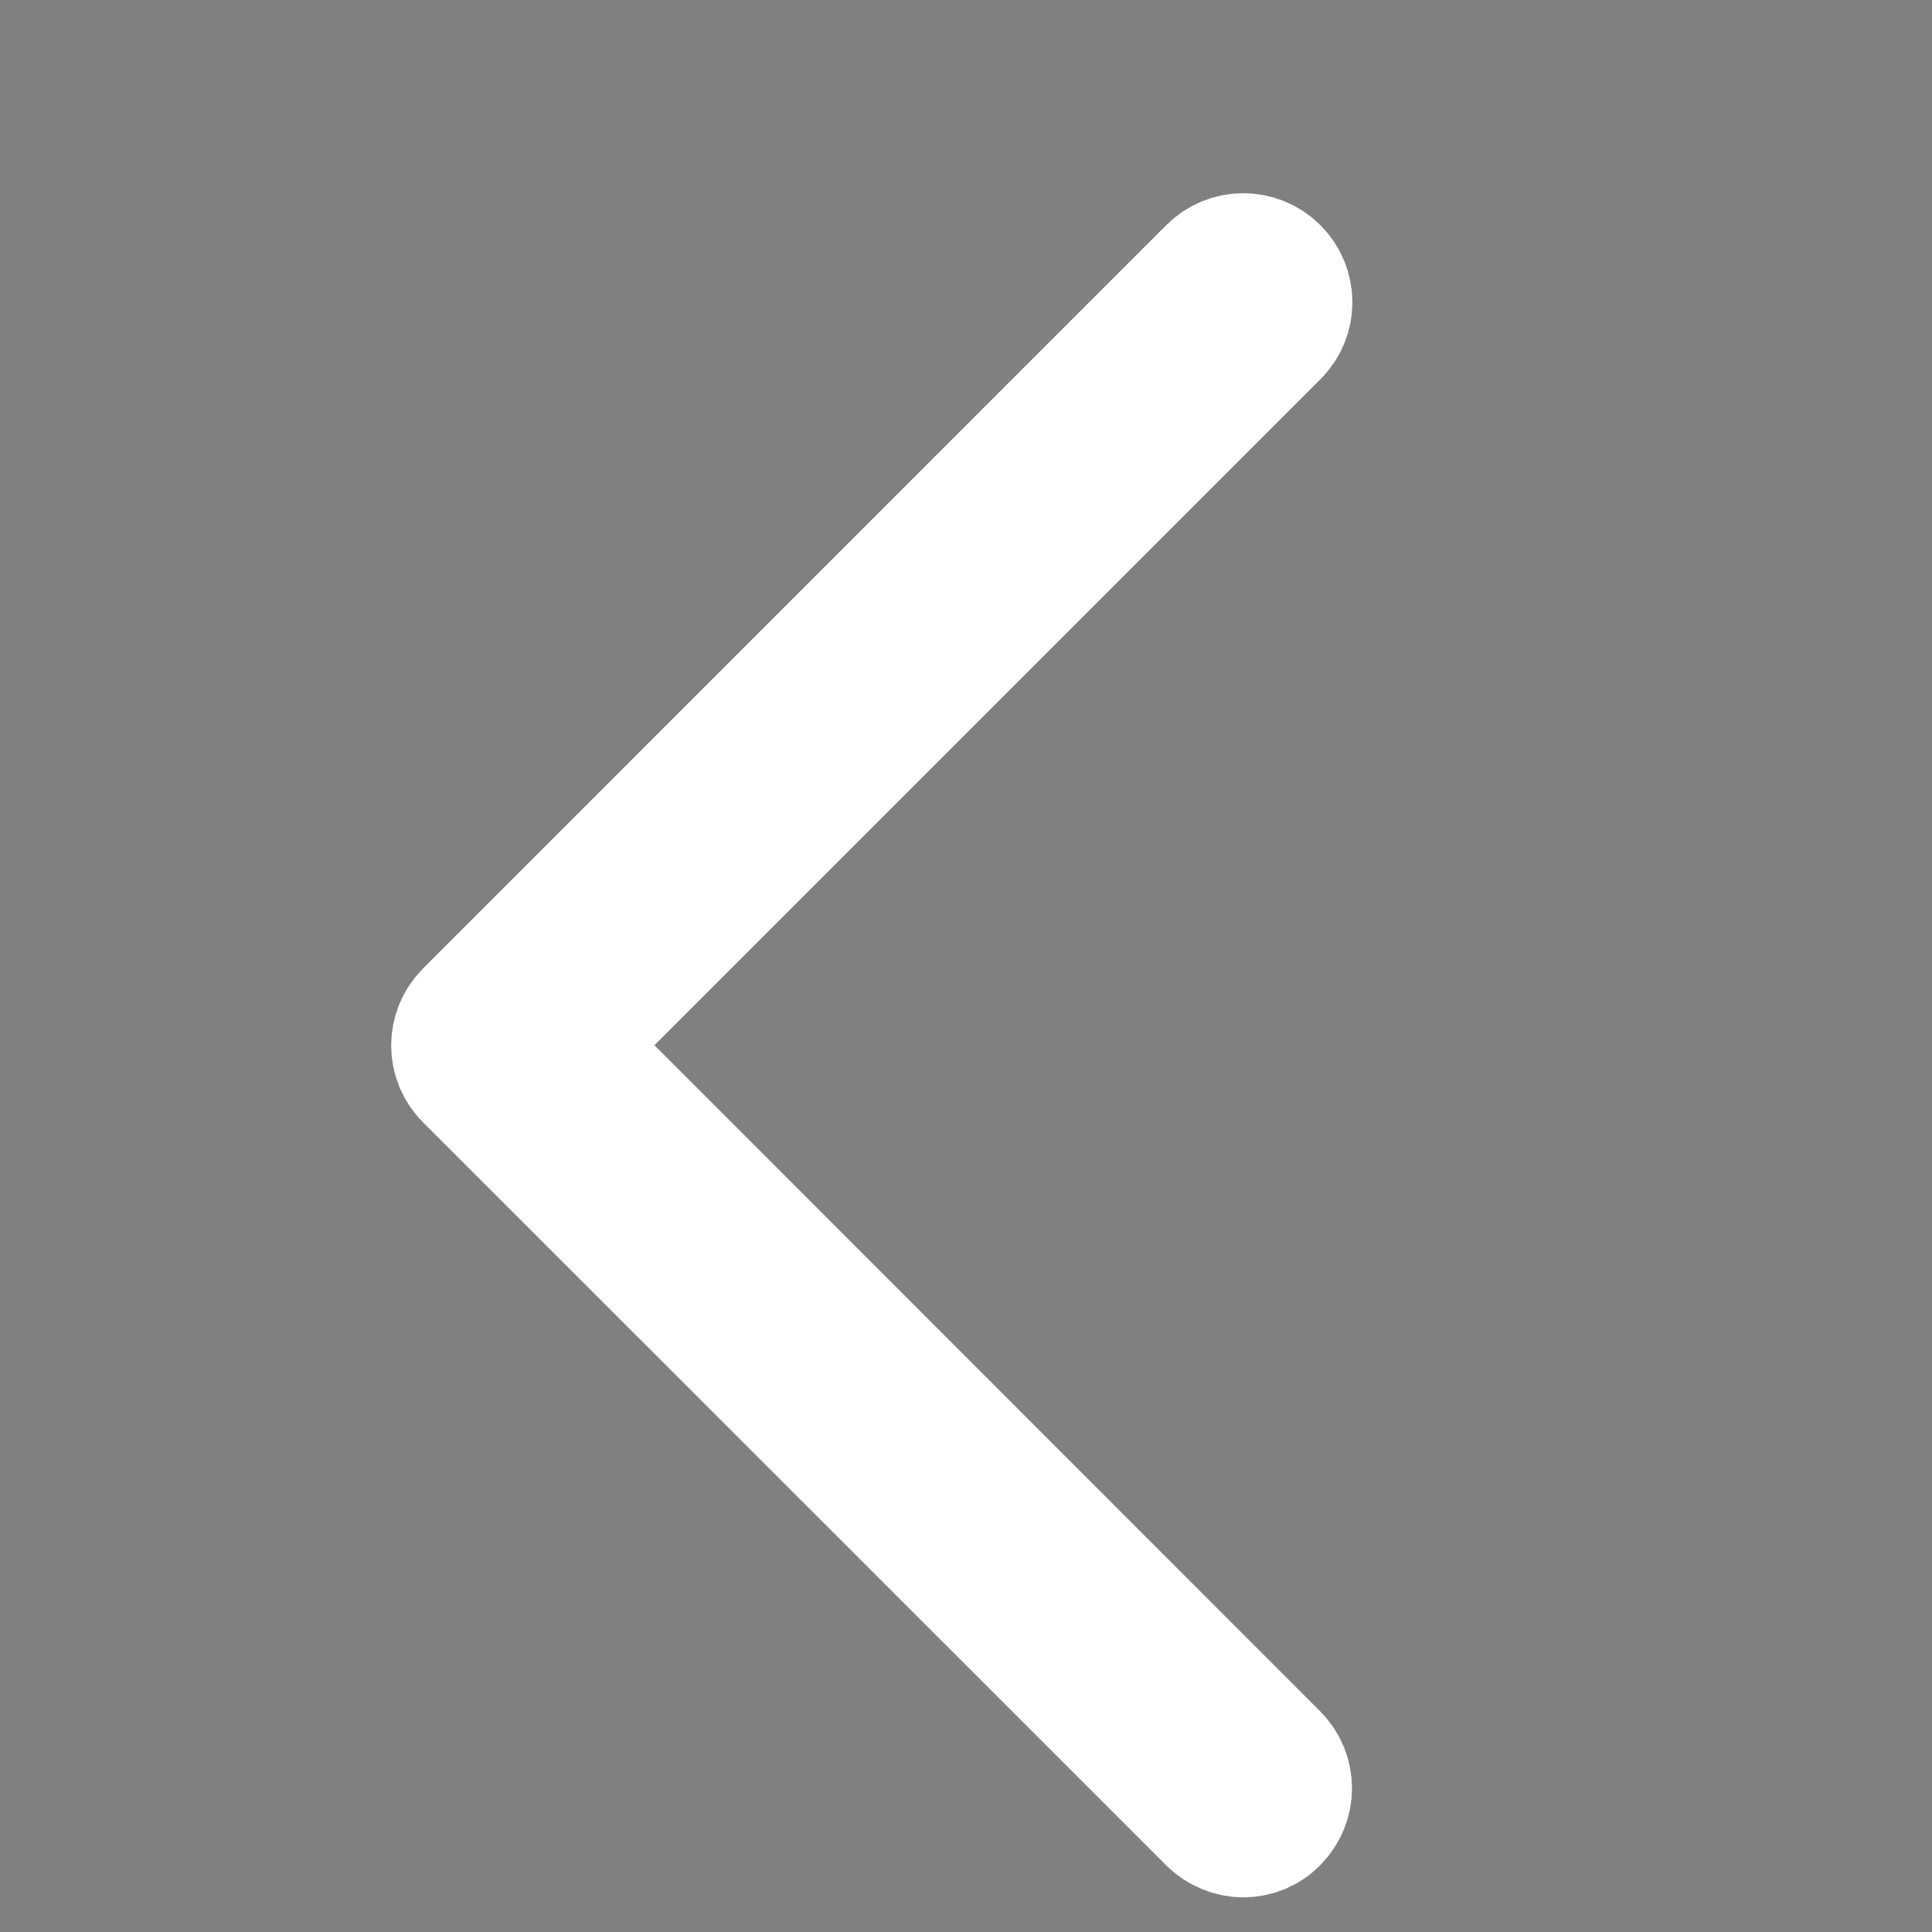 <svg width="15" height="15" viewBox="0 0 15 15" fill="none" xmlns="http://www.w3.org/2000/svg">
<rect x="0" y="0" width="15" height="15" fill="#808080" stroke="none"/>
<path d="M4.374 8.115L9.898 2.591C10.034 2.456 10.034 2.238 9.898 2.102C9.762 1.966 9.544 1.966 9.408 2.102L3.639 7.872C3.503 8.008 3.503 8.226 3.639 8.361L9.408 14.129C9.475 14.195 9.565 14.231 9.652 14.231C9.739 14.231 9.829 14.198 9.895 14.129C10.031 13.993 10.031 13.775 9.895 13.639L4.374 8.115Z" fill="black" stroke="white"/>
</svg>

